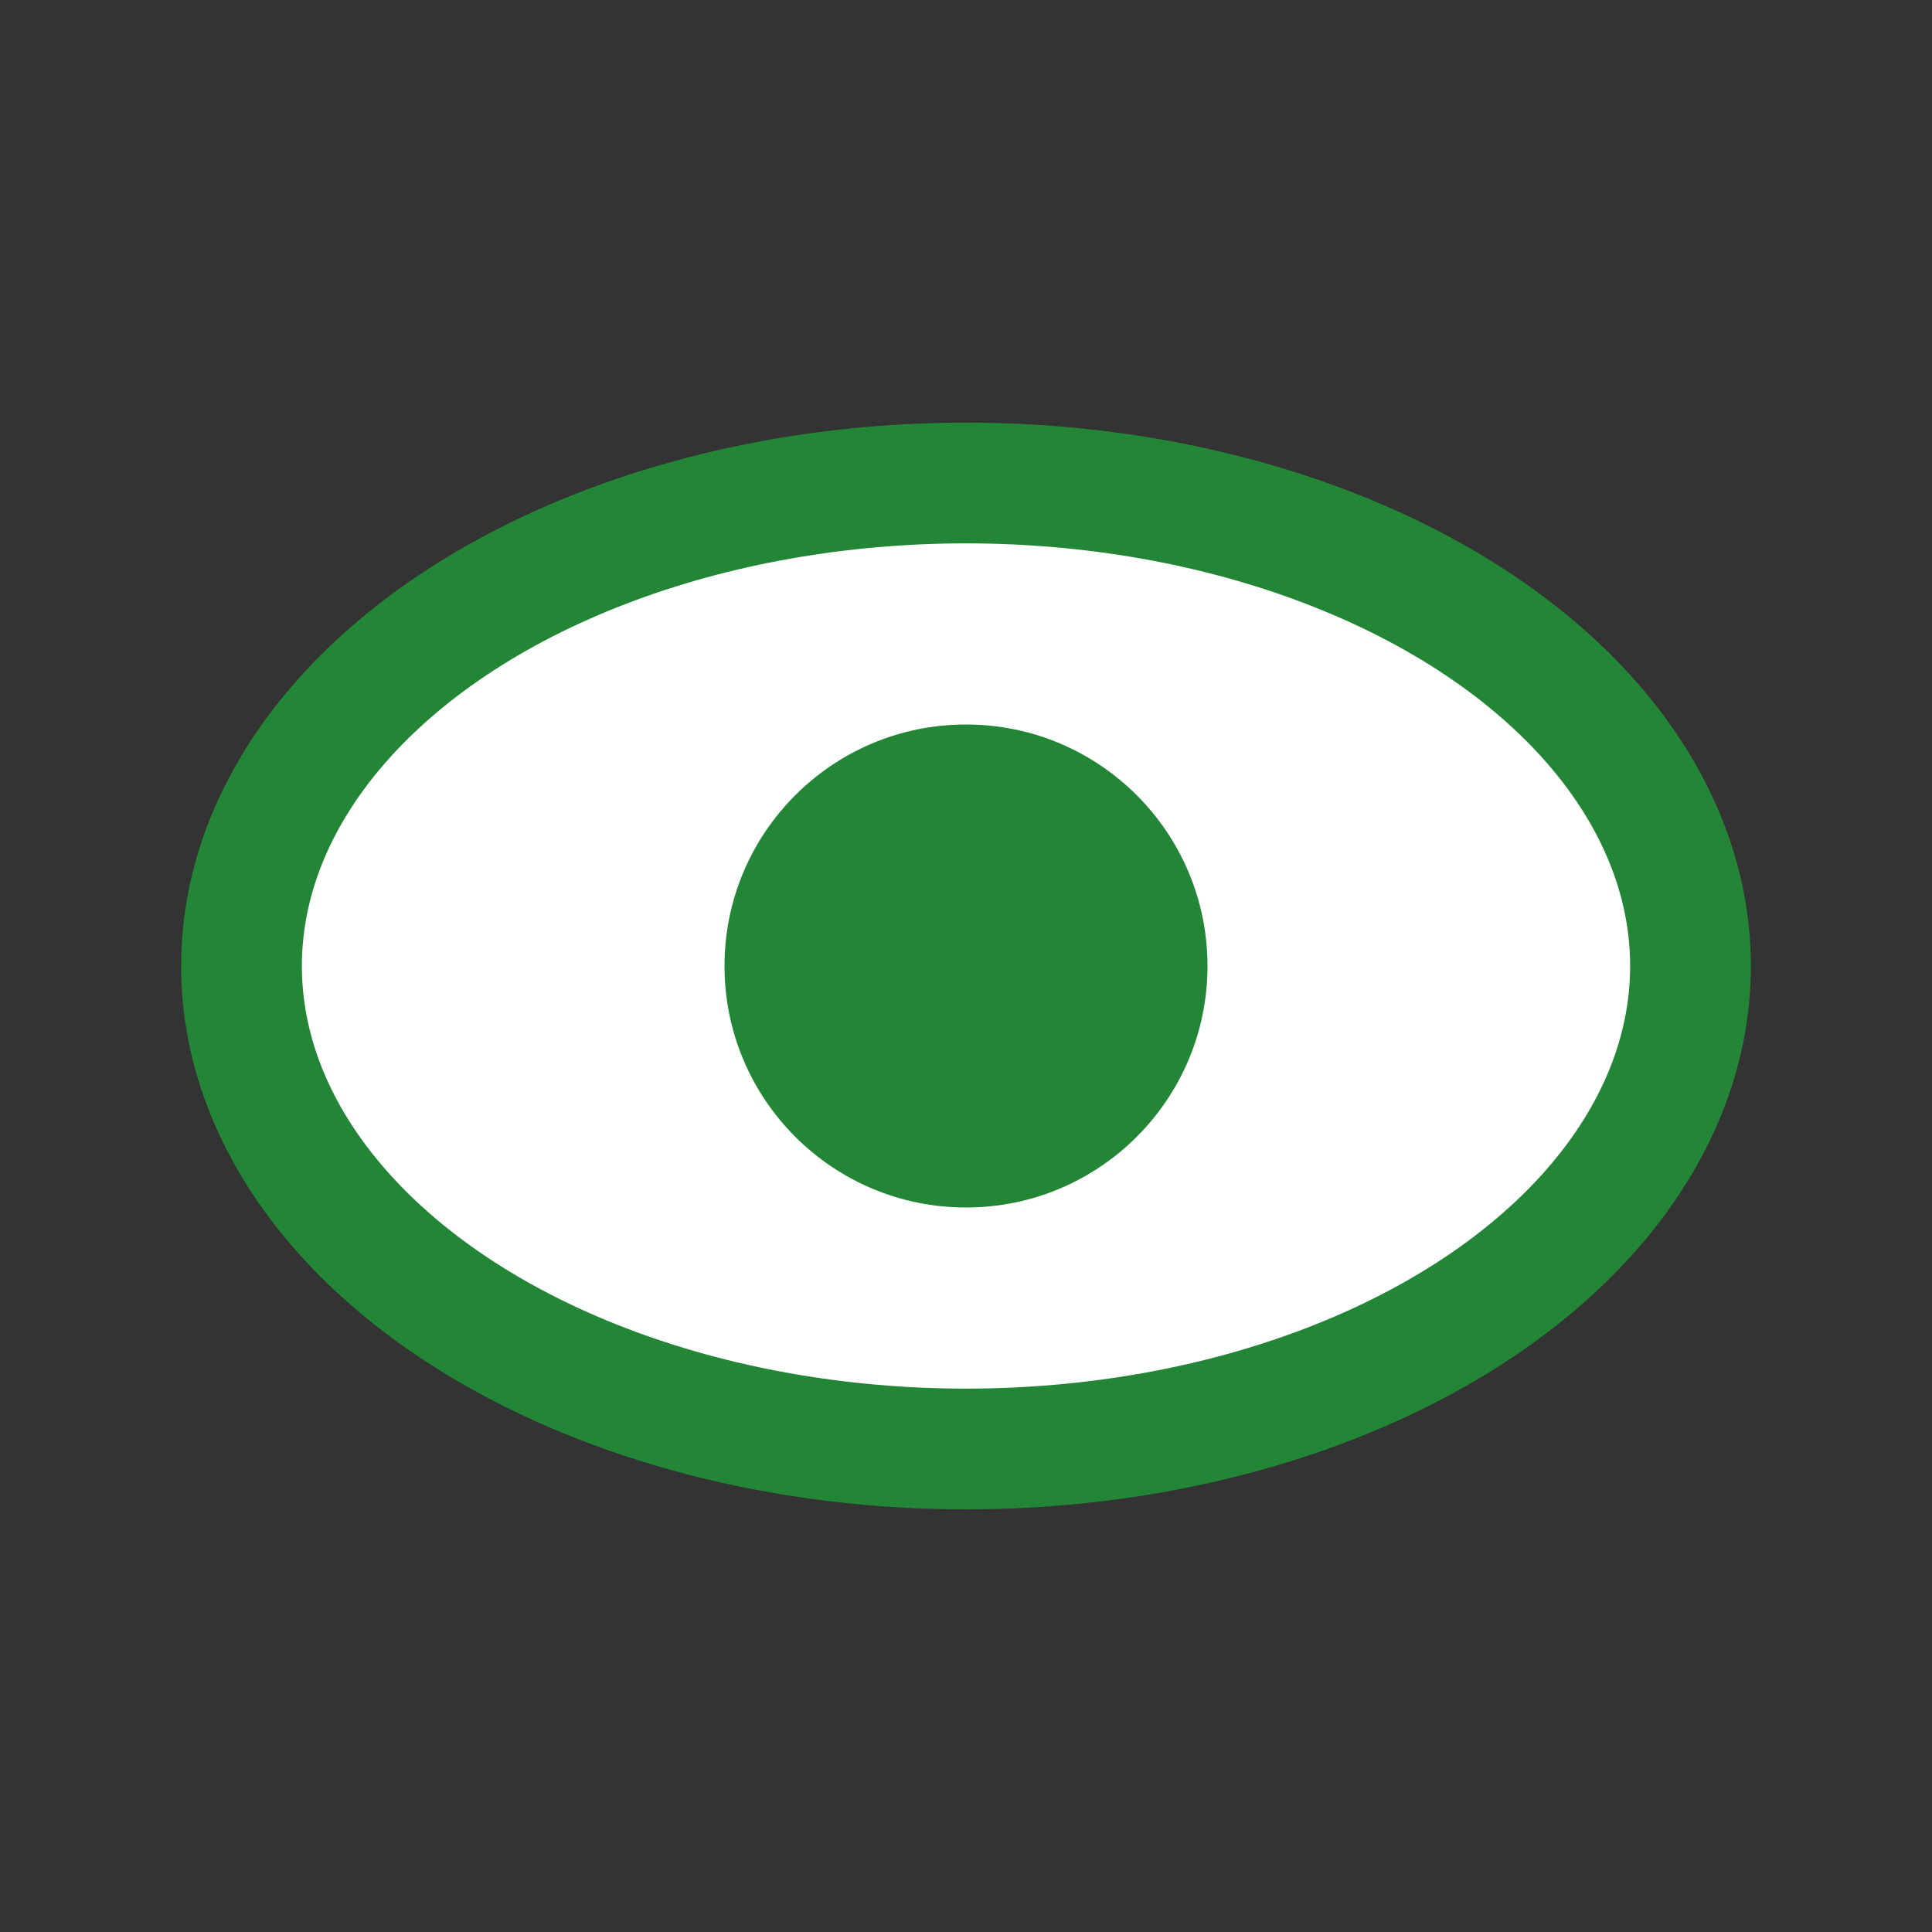 <svg xmlns="http://www.w3.org/2000/svg" viewBox="0 0 32 32"><rect x="0" y="0" width="32" height="32" fill="#333333" stroke="none"/><ellipse cx="16" cy="16" rx="12" ry="8" fill="#fff" stroke="#238636" stroke-width="2"/><circle cx="16" cy="16" r="4" fill="#238636"/></svg>
